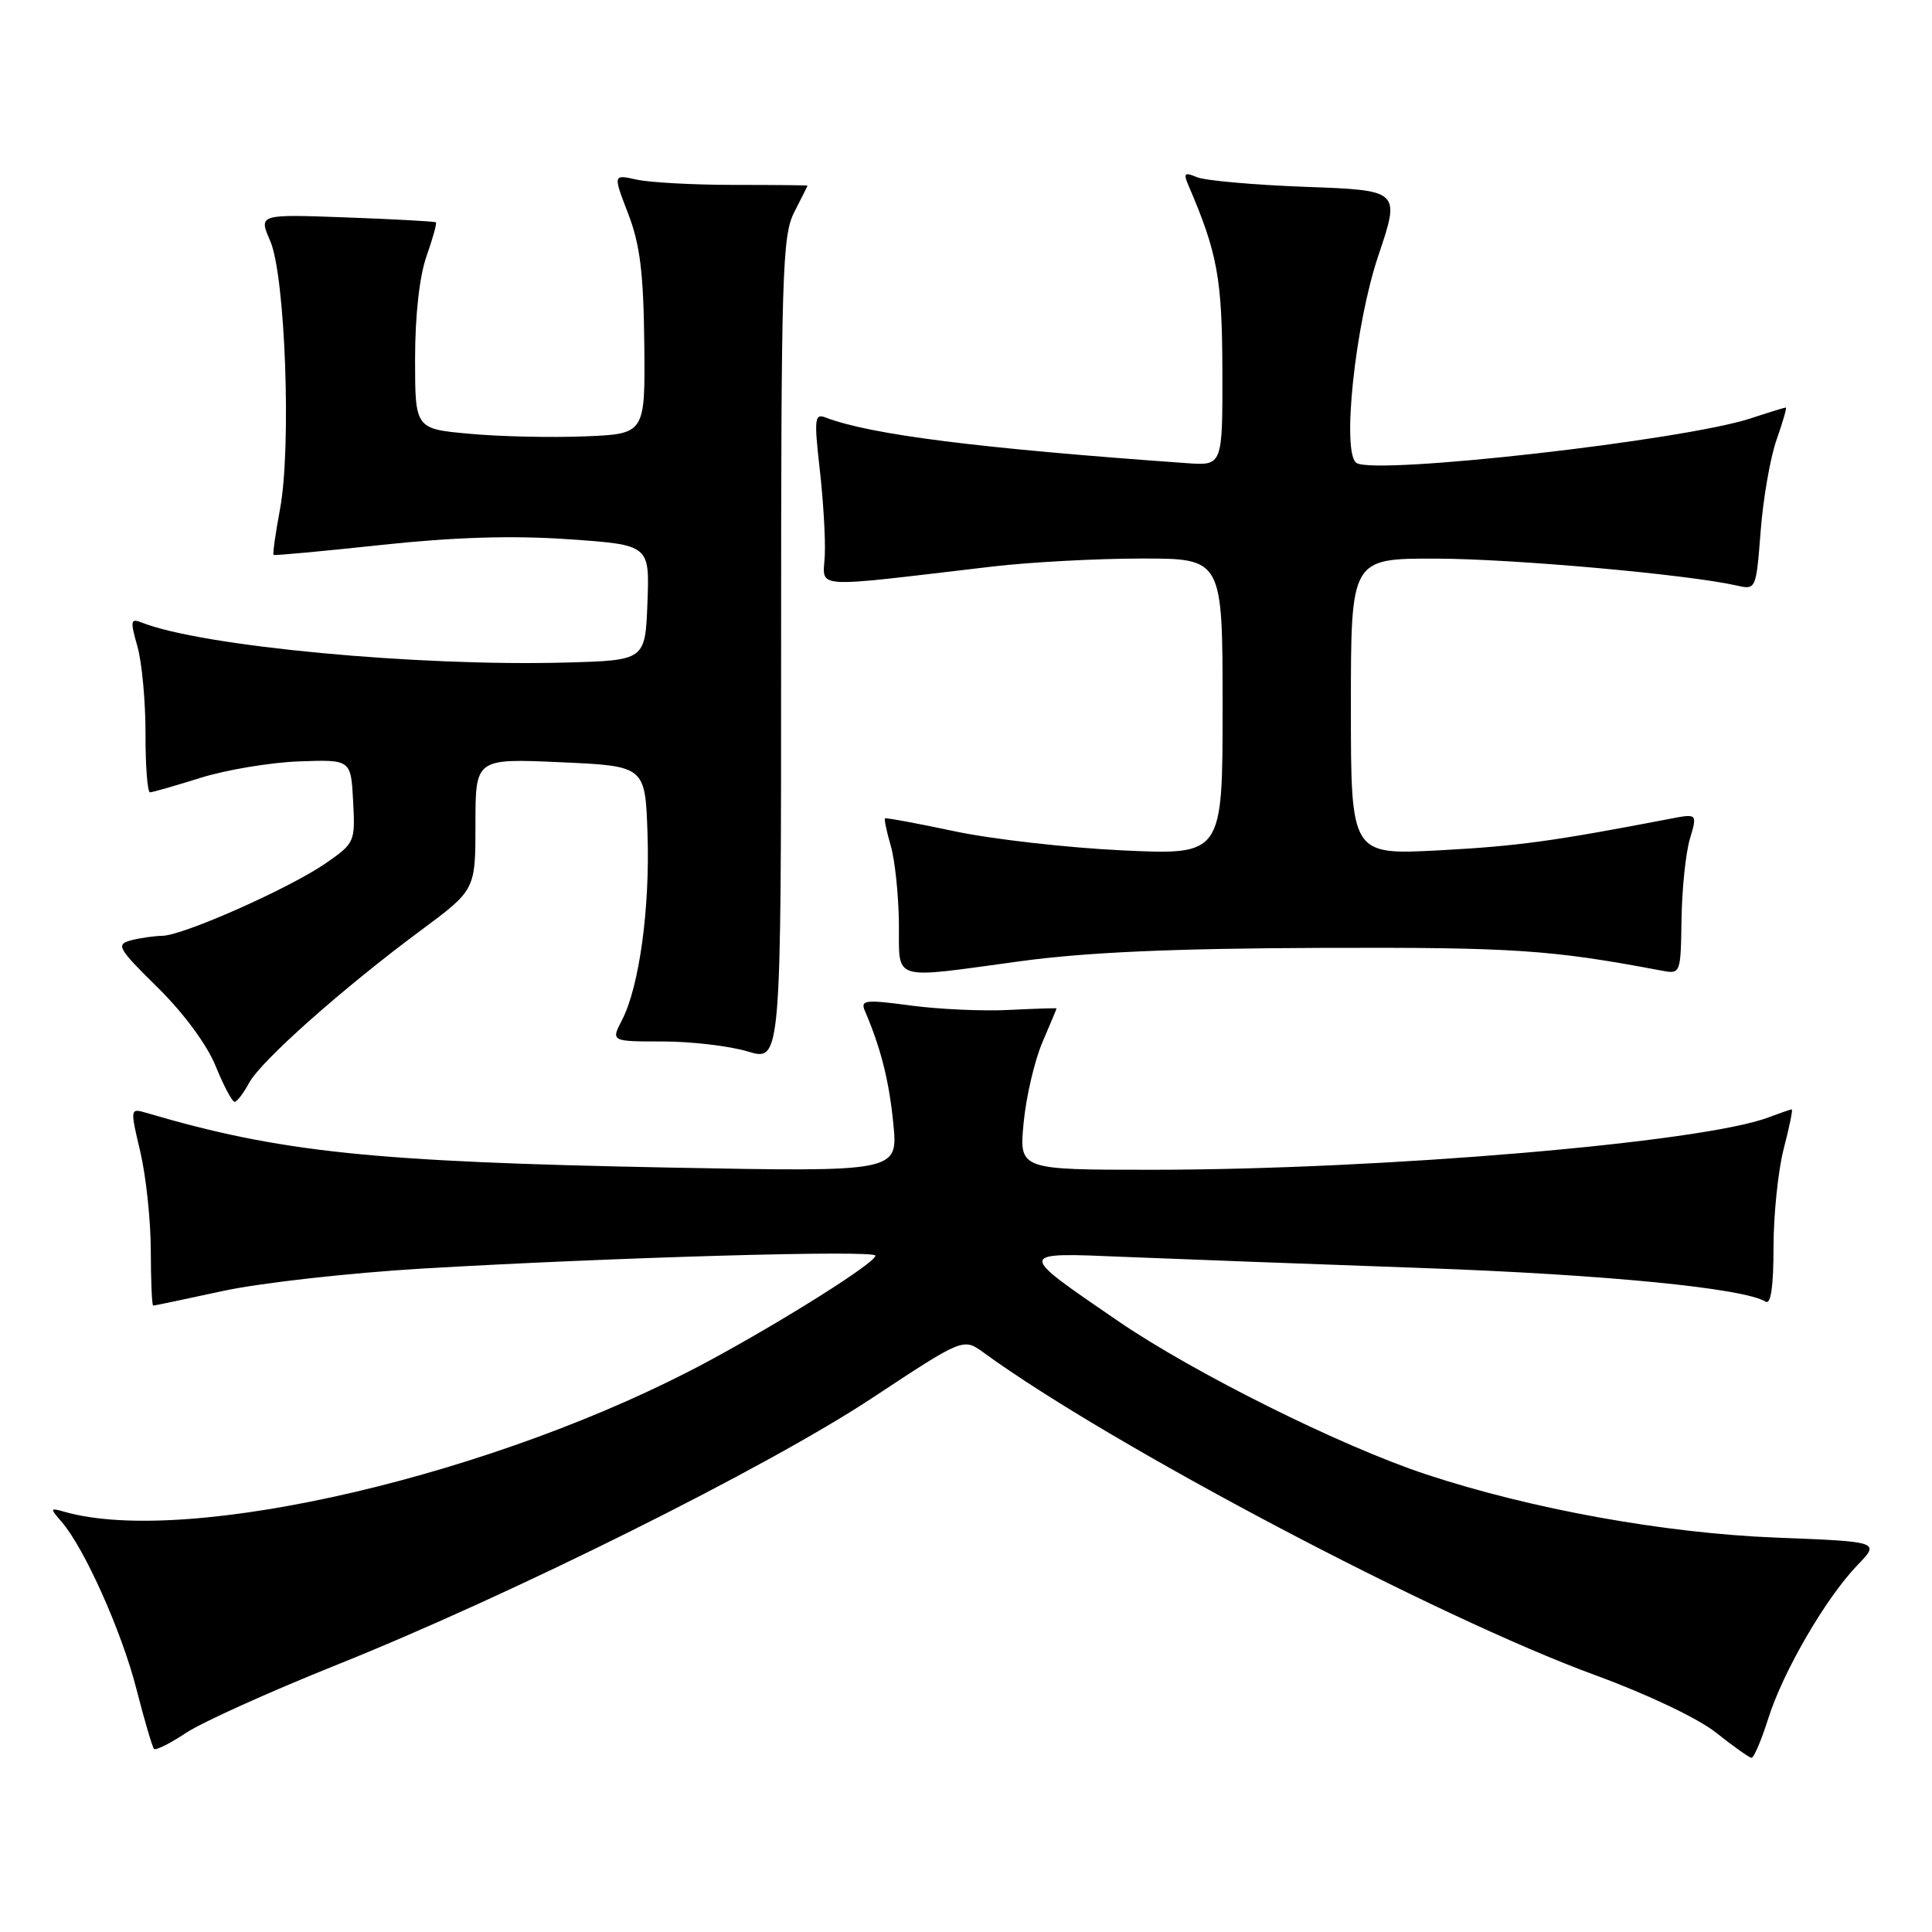 <?xml version="1.0" encoding="UTF-8" standalone="no"?>
<!DOCTYPE svg PUBLIC "-//W3C//DTD SVG 1.1//EN" "http://www.w3.org/Graphics/SVG/1.1/DTD/svg11.dtd" >
<svg xmlns="http://www.w3.org/2000/svg" xmlns:xlink="http://www.w3.org/1999/xlink" version="1.1" viewBox="0 0 256 256">
 <g >
 <path fill="currentColor"
d=" M 234.30 227.72 C 236.27 221.48 241.92 211.75 246.12 207.39 C 249.12 204.28 249.12 204.28 235.31 203.74 C 220.59 203.16 202.92 199.97 189.00 195.37 C 177.76 191.67 158.16 181.91 148.08 175.00 C 134.64 165.79 134.62 165.94 149.14 166.55 C 155.94 166.83 173.65 167.49 188.50 168.02 C 212.66 168.88 231.05 170.68 233.96 172.48 C 234.65 172.90 235.00 170.44 235.00 165.28 C 235.00 160.96 235.61 155.09 236.35 152.22 C 237.10 149.35 237.58 147.00 237.42 147.00 C 237.26 147.00 235.87 147.48 234.33 148.06 C 225.57 151.39 183.05 155.00 152.55 155.00 C 135.03 155.00 135.03 155.00 135.64 148.75 C 135.97 145.31 137.09 140.53 138.12 138.12 C 139.15 135.72 140.00 133.69 140.00 133.62 C 140.00 133.56 137.19 133.65 133.75 133.82 C 130.30 134.00 124.43 133.74 120.70 133.24 C 114.68 132.43 113.99 132.51 114.59 133.92 C 116.72 138.88 117.81 143.20 118.37 148.90 C 119.00 155.29 119.00 155.29 88.75 154.71 C 49.27 153.95 37.14 152.69 19.36 147.45 C 17.24 146.83 17.23 146.88 18.60 152.66 C 19.35 155.87 19.98 161.76 19.98 165.75 C 19.99 169.74 20.13 173.00 20.30 173.00 C 20.46 173.00 24.62 172.13 29.55 171.06 C 34.47 169.99 46.38 168.66 56.00 168.09 C 81.59 166.59 116.00 165.61 116.00 166.38 C 116.00 167.31 104.13 174.81 94.00 180.29 C 66.13 195.36 24.91 205.01 8.50 200.31 C 6.62 199.77 6.60 199.85 8.14 201.62 C 11.17 205.10 16.12 216.15 18.07 223.78 C 19.13 227.93 20.19 231.52 20.41 231.74 C 20.63 231.97 22.55 231.01 24.66 229.61 C 26.77 228.21 35.70 224.18 44.50 220.65 C 67.81 211.31 101.64 194.45 115.57 185.24 C 127.64 177.27 127.64 177.27 130.34 179.23 C 147.18 191.50 190.46 214.32 211.38 221.97 C 218.27 224.49 224.98 227.68 227.38 229.58 C 229.64 231.38 231.76 232.88 232.07 232.92 C 232.38 232.97 233.38 230.63 234.30 227.72 Z  M 33.00 143.50 C 34.56 140.59 45.37 130.99 55.75 123.29 C 63.00 117.92 63.00 117.92 63.00 109.21 C 63.00 100.50 63.00 100.50 74.25 101.00 C 85.50 101.50 85.50 101.50 85.80 110.50 C 86.13 120.36 84.71 130.73 82.42 135.16 C 80.95 138.00 80.95 138.00 87.82 138.00 C 91.59 138.00 96.67 138.60 99.09 139.33 C 103.50 140.65 103.50 140.65 103.50 86.08 C 103.50 36.06 103.65 31.22 105.25 28.10 C 106.21 26.22 107.00 24.65 107.00 24.60 C 107.00 24.54 102.61 24.50 97.25 24.50 C 91.89 24.50 86.09 24.18 84.36 23.80 C 81.23 23.10 81.23 23.10 83.23 28.30 C 84.80 32.36 85.27 36.12 85.37 45.50 C 85.50 57.50 85.50 57.50 77.50 57.82 C 73.10 58.00 66.24 57.85 62.25 57.48 C 55.00 56.83 55.00 56.83 55.00 47.54 C 55.00 41.81 55.58 36.61 56.51 33.97 C 57.34 31.61 57.90 29.59 57.76 29.46 C 57.62 29.34 52.27 29.04 45.88 28.81 C 34.26 28.38 34.26 28.38 35.81 31.94 C 37.80 36.52 38.63 59.23 37.11 67.42 C 36.50 70.67 36.12 73.42 36.25 73.53 C 36.39 73.63 42.80 73.04 50.50 72.21 C 60.21 71.17 67.81 70.94 75.29 71.45 C 86.08 72.20 86.08 72.20 85.79 79.85 C 85.50 87.50 85.50 87.50 75.00 87.79 C 55.35 88.33 26.73 85.64 18.81 82.50 C 17.29 81.90 17.23 82.22 18.21 85.66 C 18.81 87.77 19.29 92.99 19.28 97.25 C 19.27 101.51 19.54 104.99 19.88 104.99 C 20.22 104.98 23.25 104.11 26.60 103.06 C 29.96 102.01 35.81 101.03 39.60 100.89 C 46.50 100.64 46.50 100.64 46.79 106.15 C 47.08 111.56 47.01 111.72 43.17 114.38 C 38.40 117.69 24.26 123.97 21.50 124.00 C 20.40 124.02 18.52 124.29 17.32 124.61 C 15.33 125.15 15.63 125.67 20.89 130.85 C 24.31 134.21 27.42 138.42 28.57 141.25 C 29.63 143.86 30.76 145.99 31.08 146.00 C 31.40 146.00 32.26 144.87 33.00 143.50 Z  M 135.33 127.35 C 143.96 126.18 155.50 125.67 175.00 125.60 C 200.56 125.51 205.51 125.84 220.10 128.60 C 222.70 129.09 222.70 129.09 222.81 121.80 C 222.87 117.78 223.37 112.99 223.92 111.15 C 224.92 107.79 224.92 107.79 221.21 108.51 C 205.73 111.48 201.13 112.11 190.75 112.67 C 179.00 113.29 179.00 113.29 179.00 93.65 C 179.00 74.00 179.00 74.00 190.25 74.02 C 200.44 74.04 223.59 76.11 230.10 77.58 C 232.68 78.17 232.69 78.15 233.30 70.34 C 233.63 66.03 234.58 60.59 235.41 58.25 C 236.23 55.91 236.79 54.00 236.63 54.00 C 236.48 54.00 234.36 54.65 231.93 55.45 C 222.98 58.37 182.37 62.96 179.75 61.35 C 177.75 60.11 179.54 43.06 182.64 33.86 C 185.55 25.22 185.55 25.22 173.02 24.76 C 166.14 24.50 159.63 23.93 158.58 23.47 C 156.95 22.78 156.78 22.95 157.48 24.58 C 161.32 33.51 161.94 36.89 161.97 49.10 C 162.00 61.71 162.00 61.71 157.25 61.37 C 129.58 59.40 115.32 57.60 109.33 55.30 C 107.95 54.77 107.87 55.58 108.61 62.10 C 109.08 66.17 109.39 71.32 109.29 73.55 C 109.10 78.10 106.93 77.95 131.50 75.07 C 136.45 74.49 145.34 74.01 151.25 74.01 C 162.00 74.00 162.00 74.00 162.00 93.65 C 162.00 113.30 162.00 113.30 148.75 112.68 C 141.46 112.34 131.45 111.20 126.50 110.15 C 121.55 109.10 117.40 108.33 117.27 108.44 C 117.14 108.55 117.48 110.18 118.03 112.07 C 118.58 113.95 119.06 118.54 119.11 122.25 C 119.19 130.19 117.75 129.73 135.33 127.35 Z "/>
</g>
</svg>